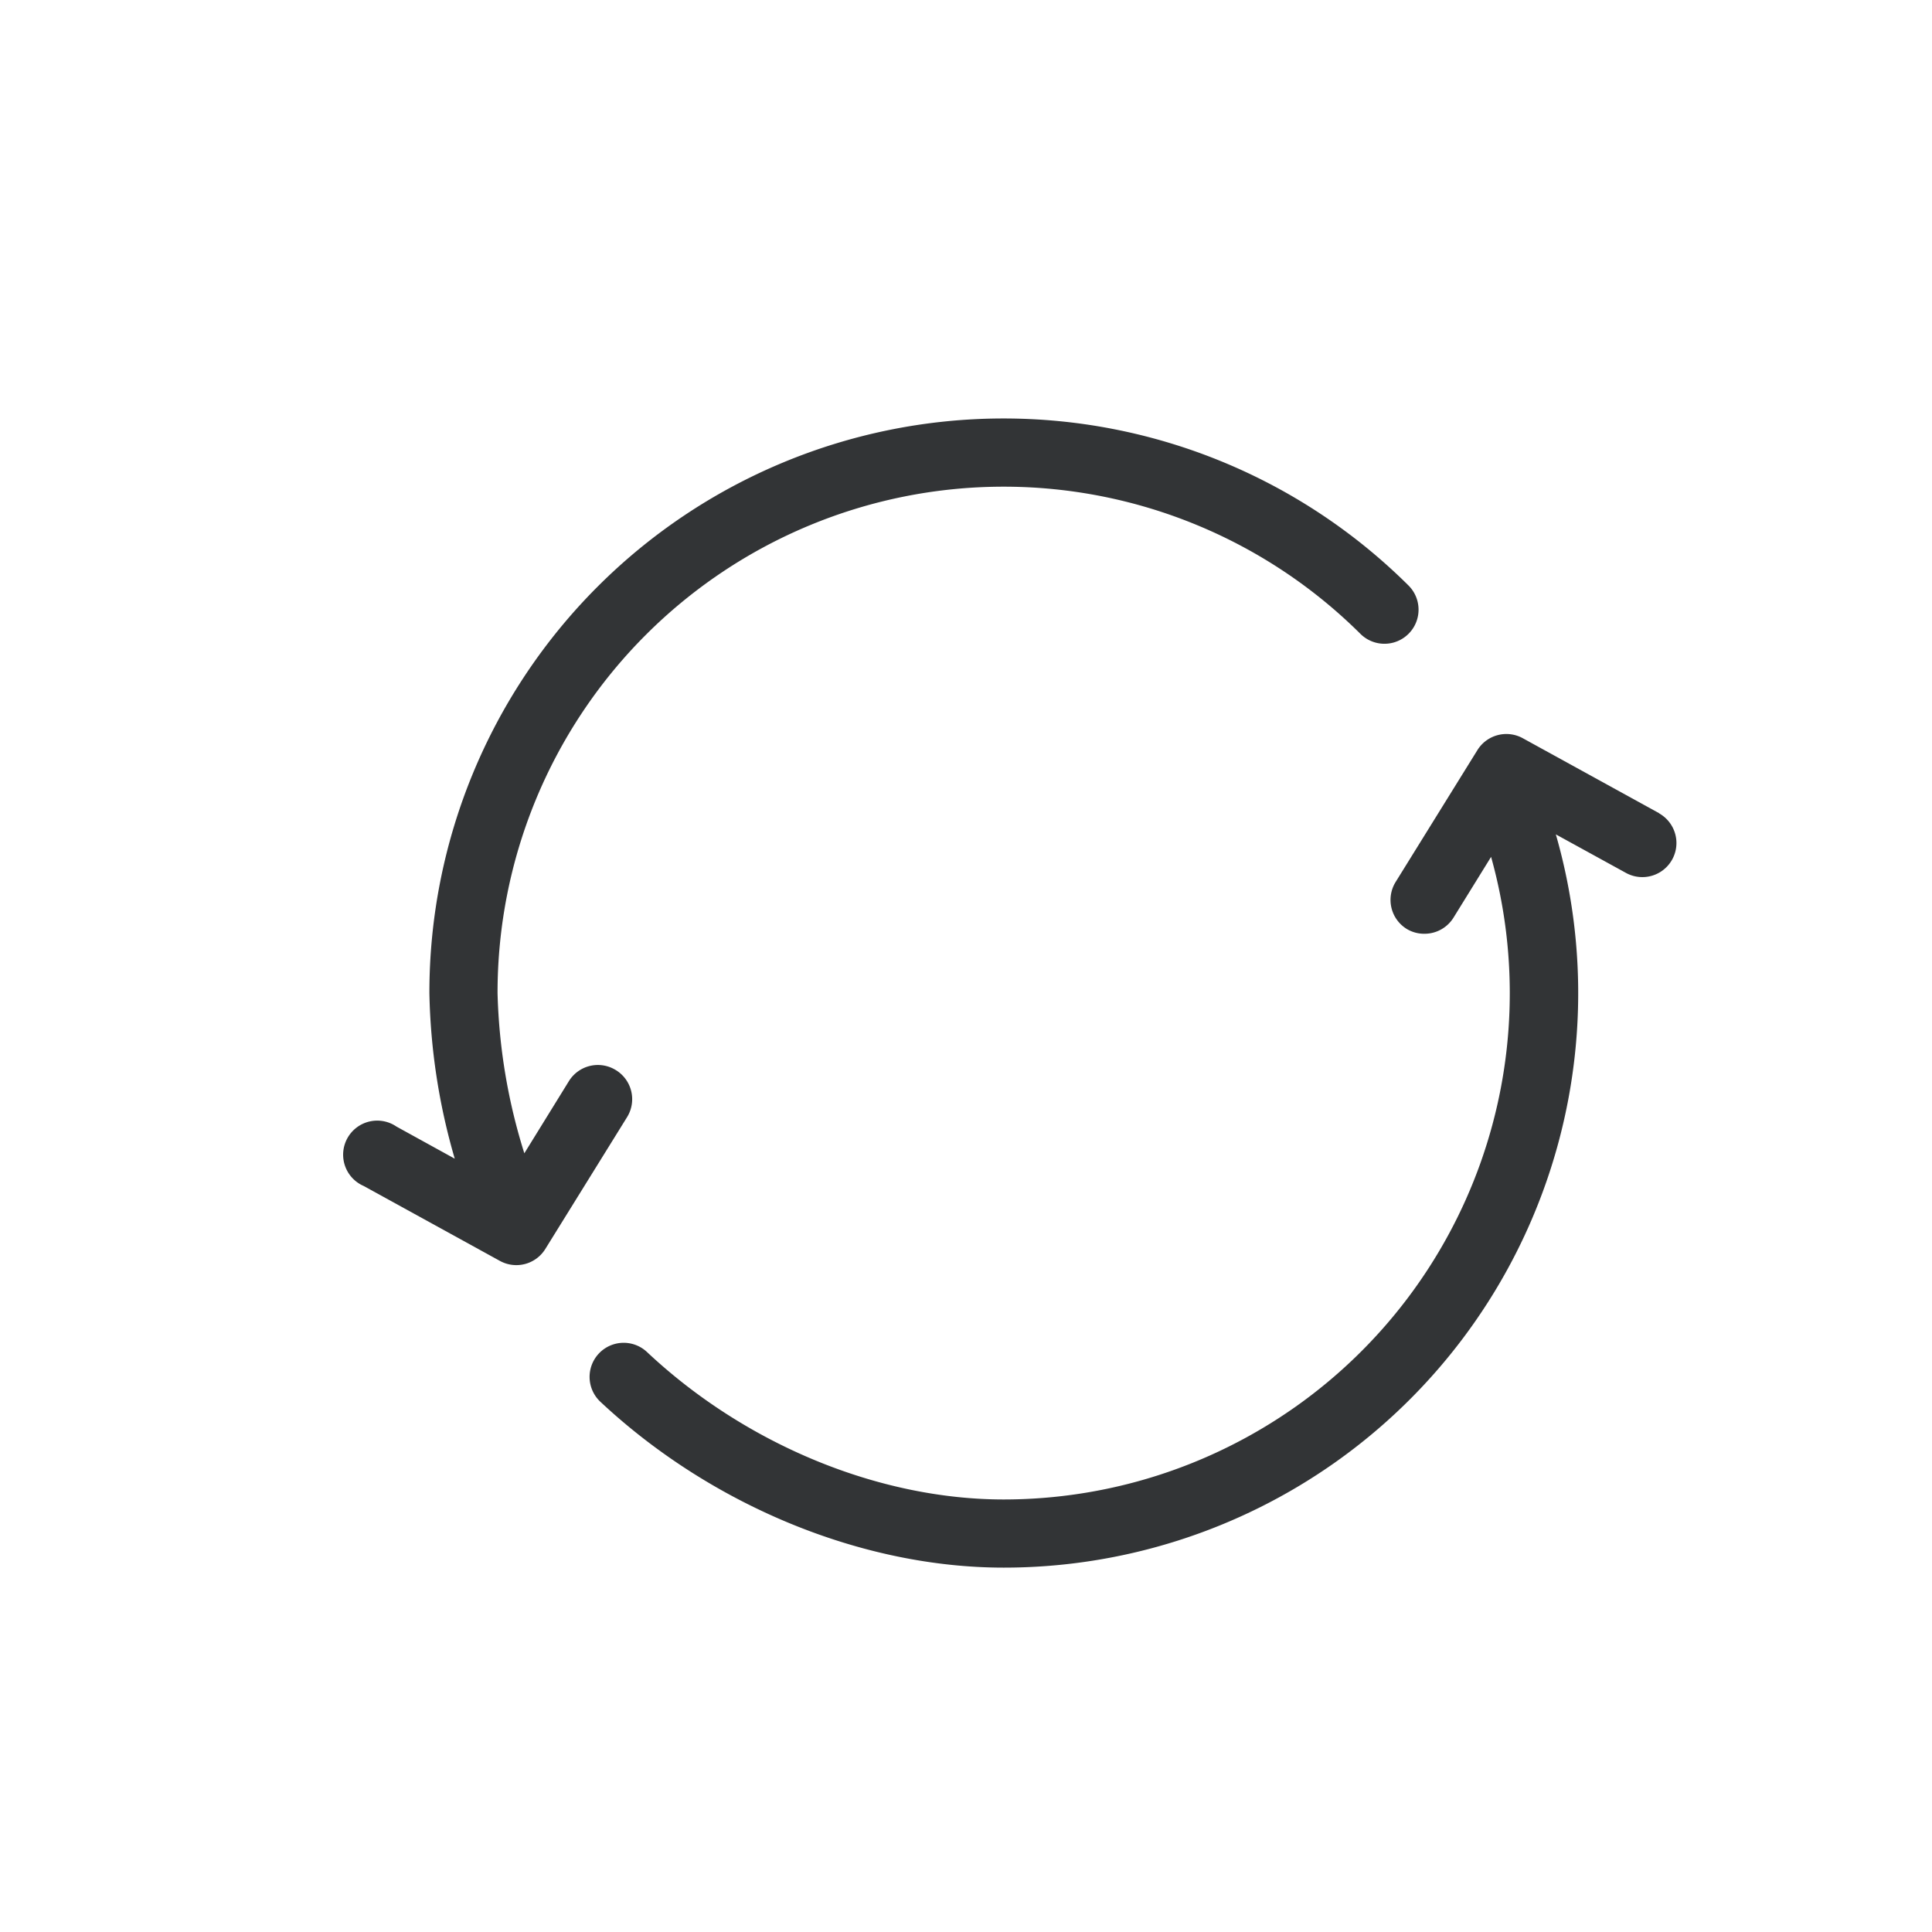 <svg id="Layer_3" data-name="Layer 3" xmlns="http://www.w3.org/2000/svg" viewBox="0 0 283.46 283.46"><defs><style>.cls-1{fill:#323436;}</style></defs><path class="cls-1" d="M243.42,119.31l-20-11a5,5,0,0,0-6.66,1.75l-12,19.35a5,5,0,0,0,1.63,6.88A4.93,4.93,0,0,0,209,137a5,5,0,0,0,4.26-2.37l5.51-8.91A74.28,74.28,0,0,1,147.27,220c-18.35,0-37.92-8.08-52.34-21.63a5,5,0,1,0-6.85,7.29C104.31,220.86,126.44,230,147.27,230a84.29,84.29,0,0,0,81-107.58l10.36,5.69a5,5,0,0,0,4.82-8.76Z"/><path class="cls-1" d="M90.35,157a5,5,0,0,0-6.88,1.62l-6.54,10.59A85.3,85.3,0,0,1,73,145.71,74.25,74.25,0,0,1,199.6,93a5,5,0,1,0,7.05-7.1A84.25,84.25,0,0,0,63,145.71,92.75,92.75,0,0,0,66.72,170l-8.55-4.71A5,5,0,1,0,53.35,174l20,11A5,5,0,0,0,80,183.26l12-19.35A5,5,0,0,0,90.35,157Z"/></svg>